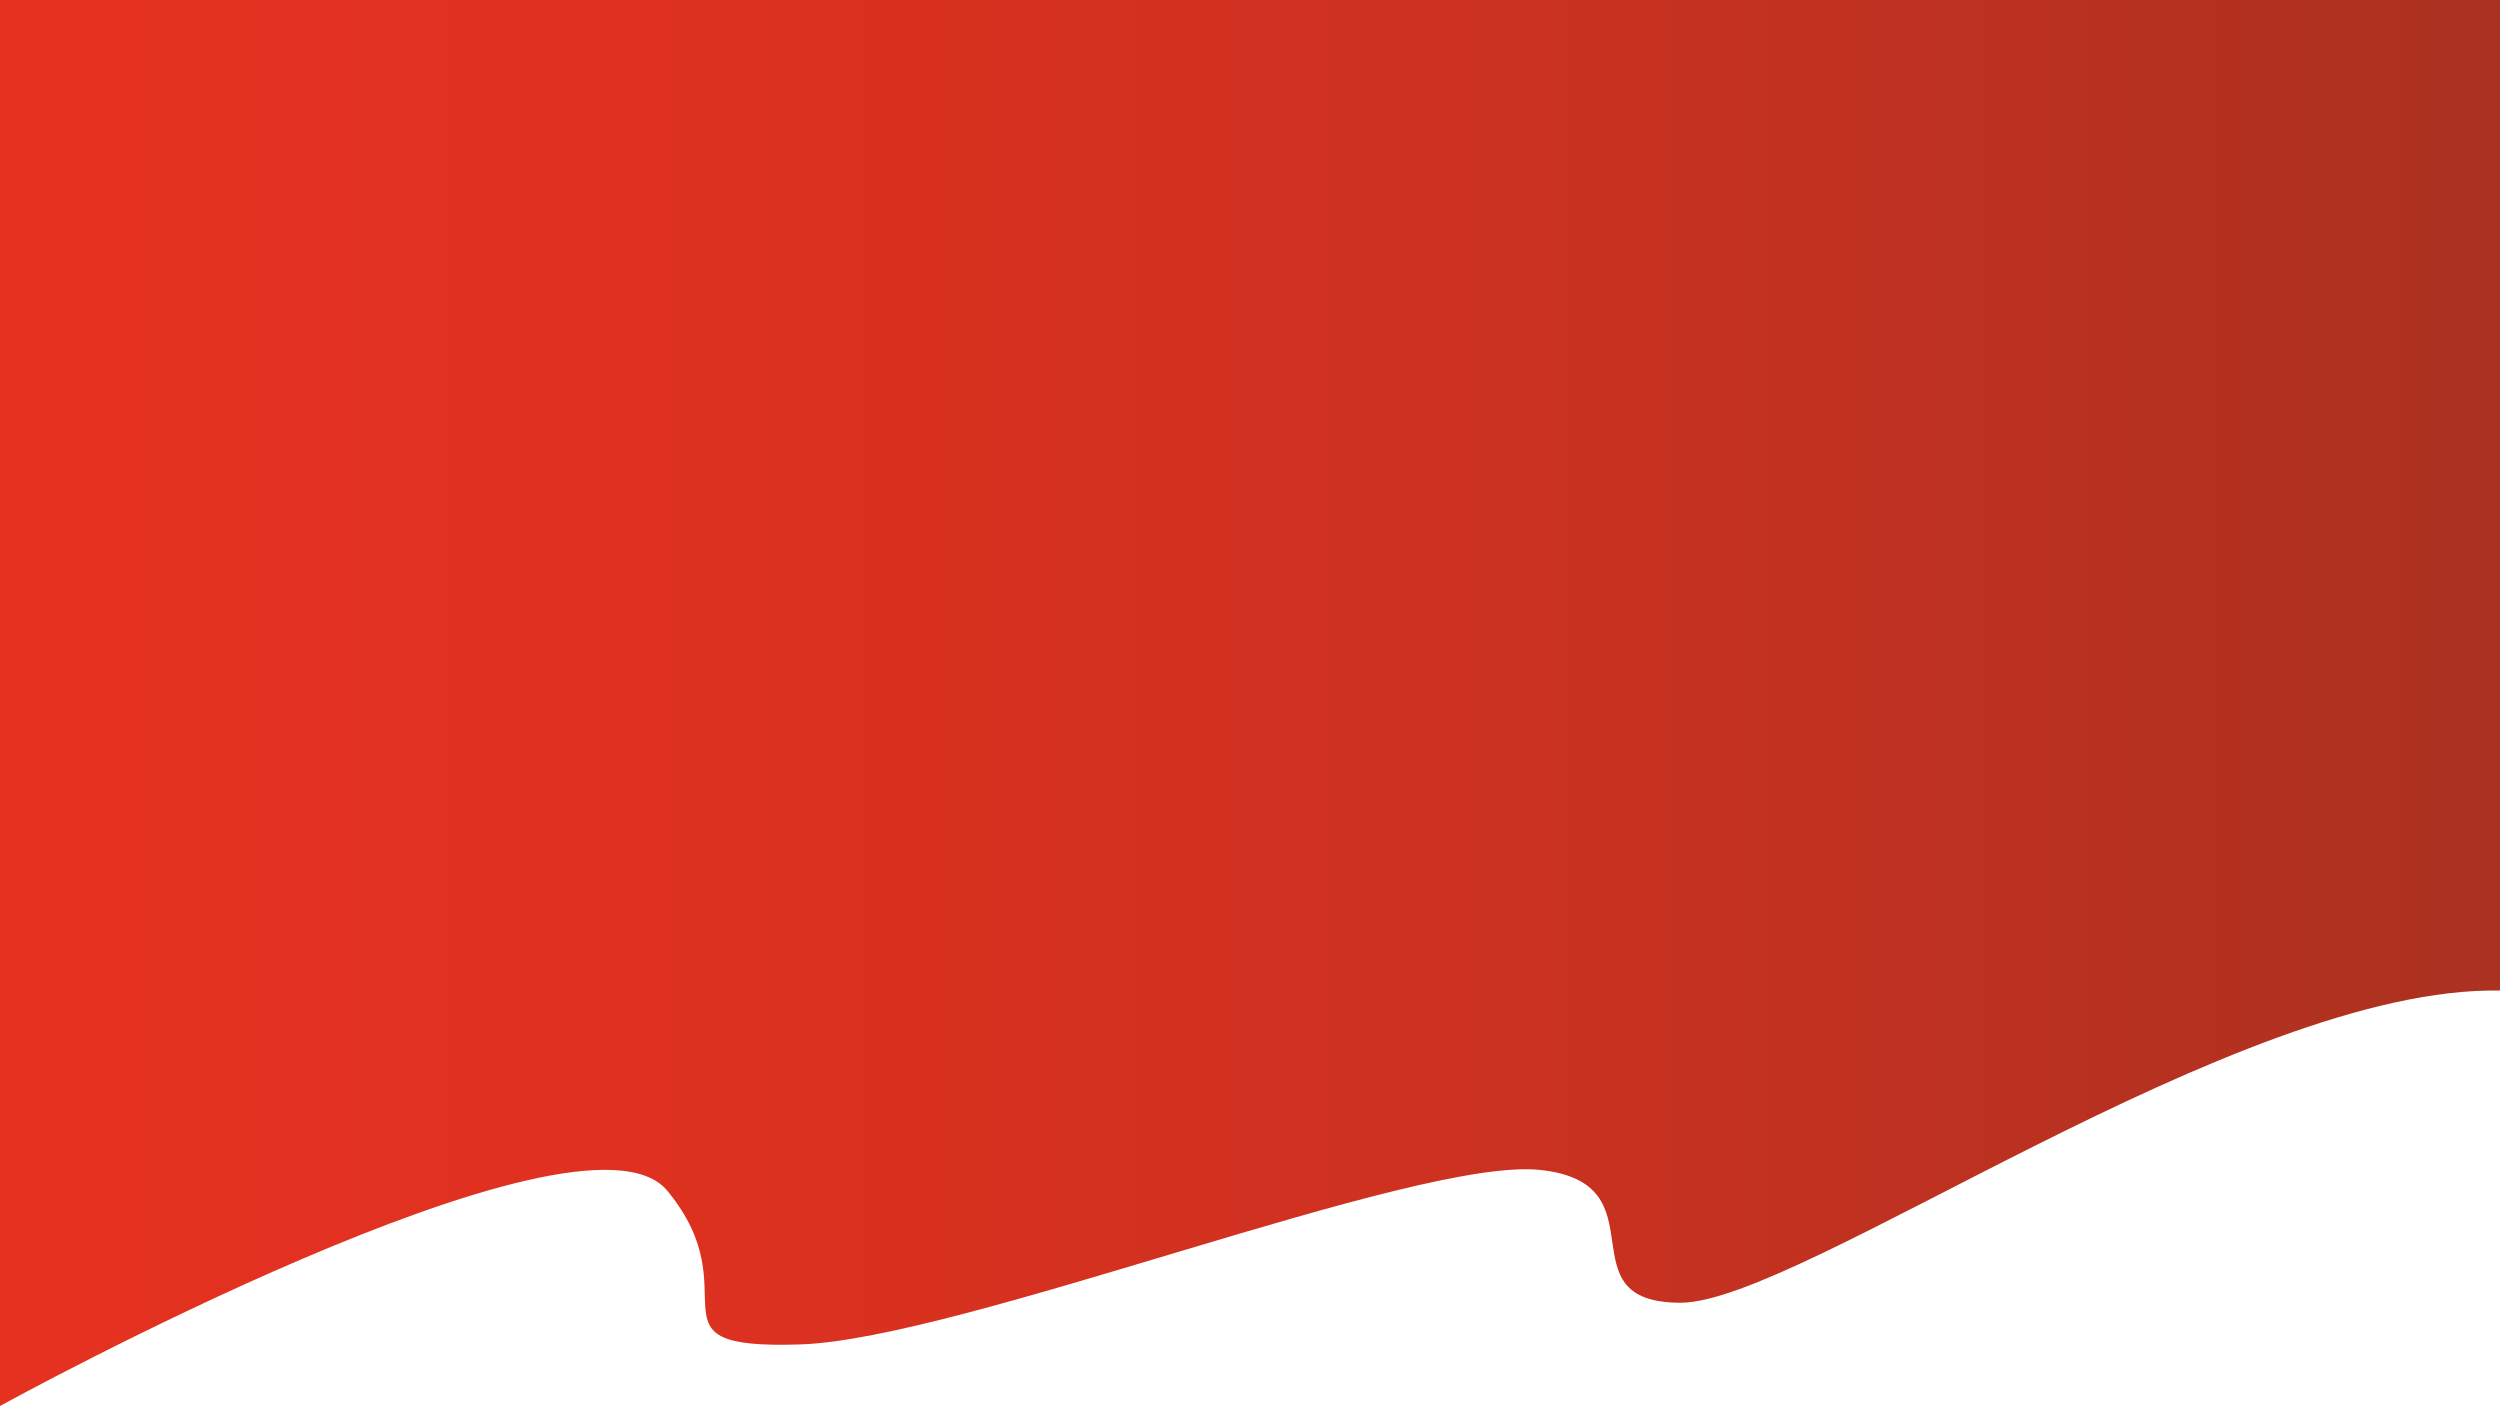 <svg xmlns="http://www.w3.org/2000/svg" xmlns:xlink="http://www.w3.org/1999/xlink" viewBox="0 0 668.13 375.82"><defs><style>.cls-1{fill:url(#Dégradé_sans_nom_4);}</style><linearGradient id="Dégradé_sans_nom_4" y1="187.91" x2="668.13" y2="187.91" gradientUnits="userSpaceOnUse"><stop offset="0" stop-color="#e53120"/><stop offset="0.24" stop-color="#df3120"/><stop offset="0.56" stop-color="#ce3120"/><stop offset="0.93" stop-color="#b13120"/><stop offset="1" stop-color="#ab3120"/></linearGradient></defs><g id="Calque_2" data-name="Calque 2"><g id="Calque_1-2" data-name="Calque 1"><path class="cls-1" d="M0,375.82V0H668.13V264.73c-70.12-1.3-187,83.43-219,83.43s-4.18-32-37.59-35.5S257,357.9,213.84,359.3s-12.53-13.23-35.5-41.07S.17,375.65.17,375.65"/></g></g></svg>